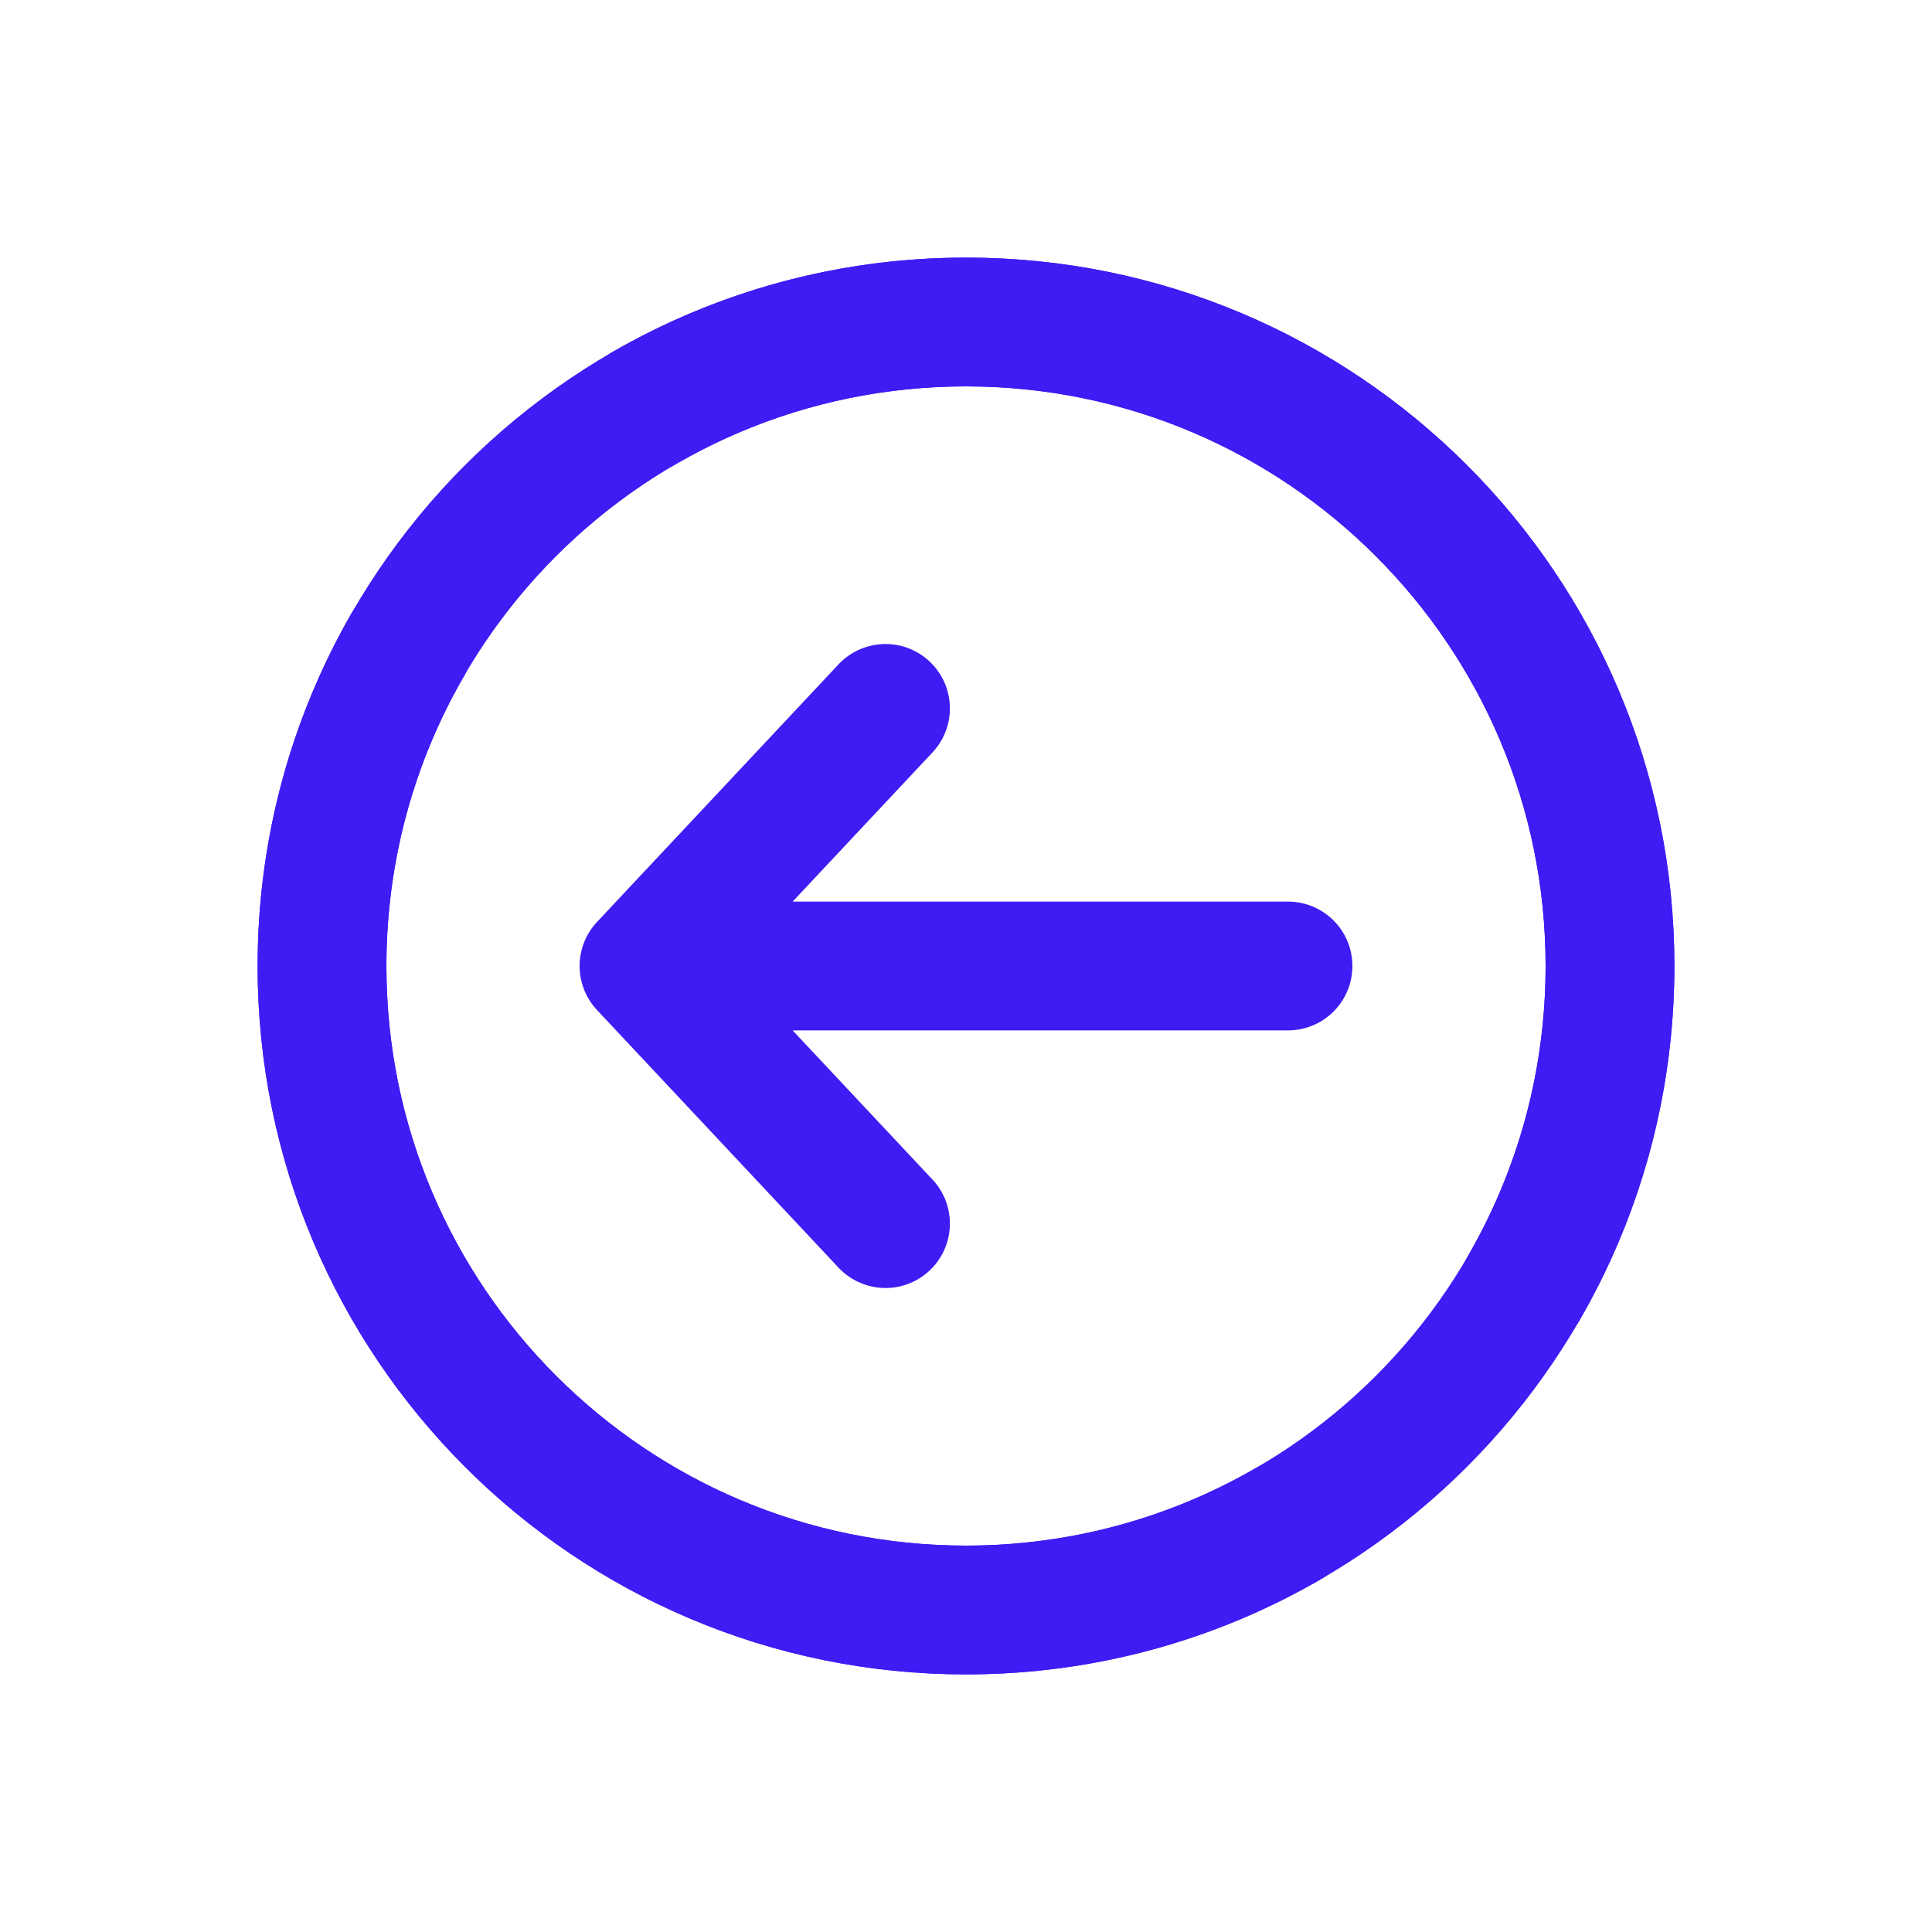 <svg width="30" height="30" viewBox="0 0 30 30" fill="none" xmlns="http://www.w3.org/2000/svg">
<path d="M20 15H10M10 15L13.75 11M10 15L13.75 19" stroke="#3D1DF3" stroke-width="2" stroke-linecap="round" stroke-linejoin="round"/>
<path d="M10 6.338C11.471 5.487 13.179 5 15 5C20.523 5 25 9.477 25 15C25 20.523 20.523 25 15 25C9.477 25 5 20.523 5 15C5 13.179 5.487 11.471 6.338 10" stroke="#3D1DF3" stroke-width="2" stroke-linecap="round"/>
<path d="M20 23.662C18.529 24.513 16.821 25 15 25C9.477 25 5 20.523 5 15C5 9.477 9.477 5 15 5C20.523 5 25 9.477 25 15C25 16.821 24.513 18.529 23.662 20" stroke="#3D1DF3" stroke-width="2" stroke-linecap="round"/>
</svg>
